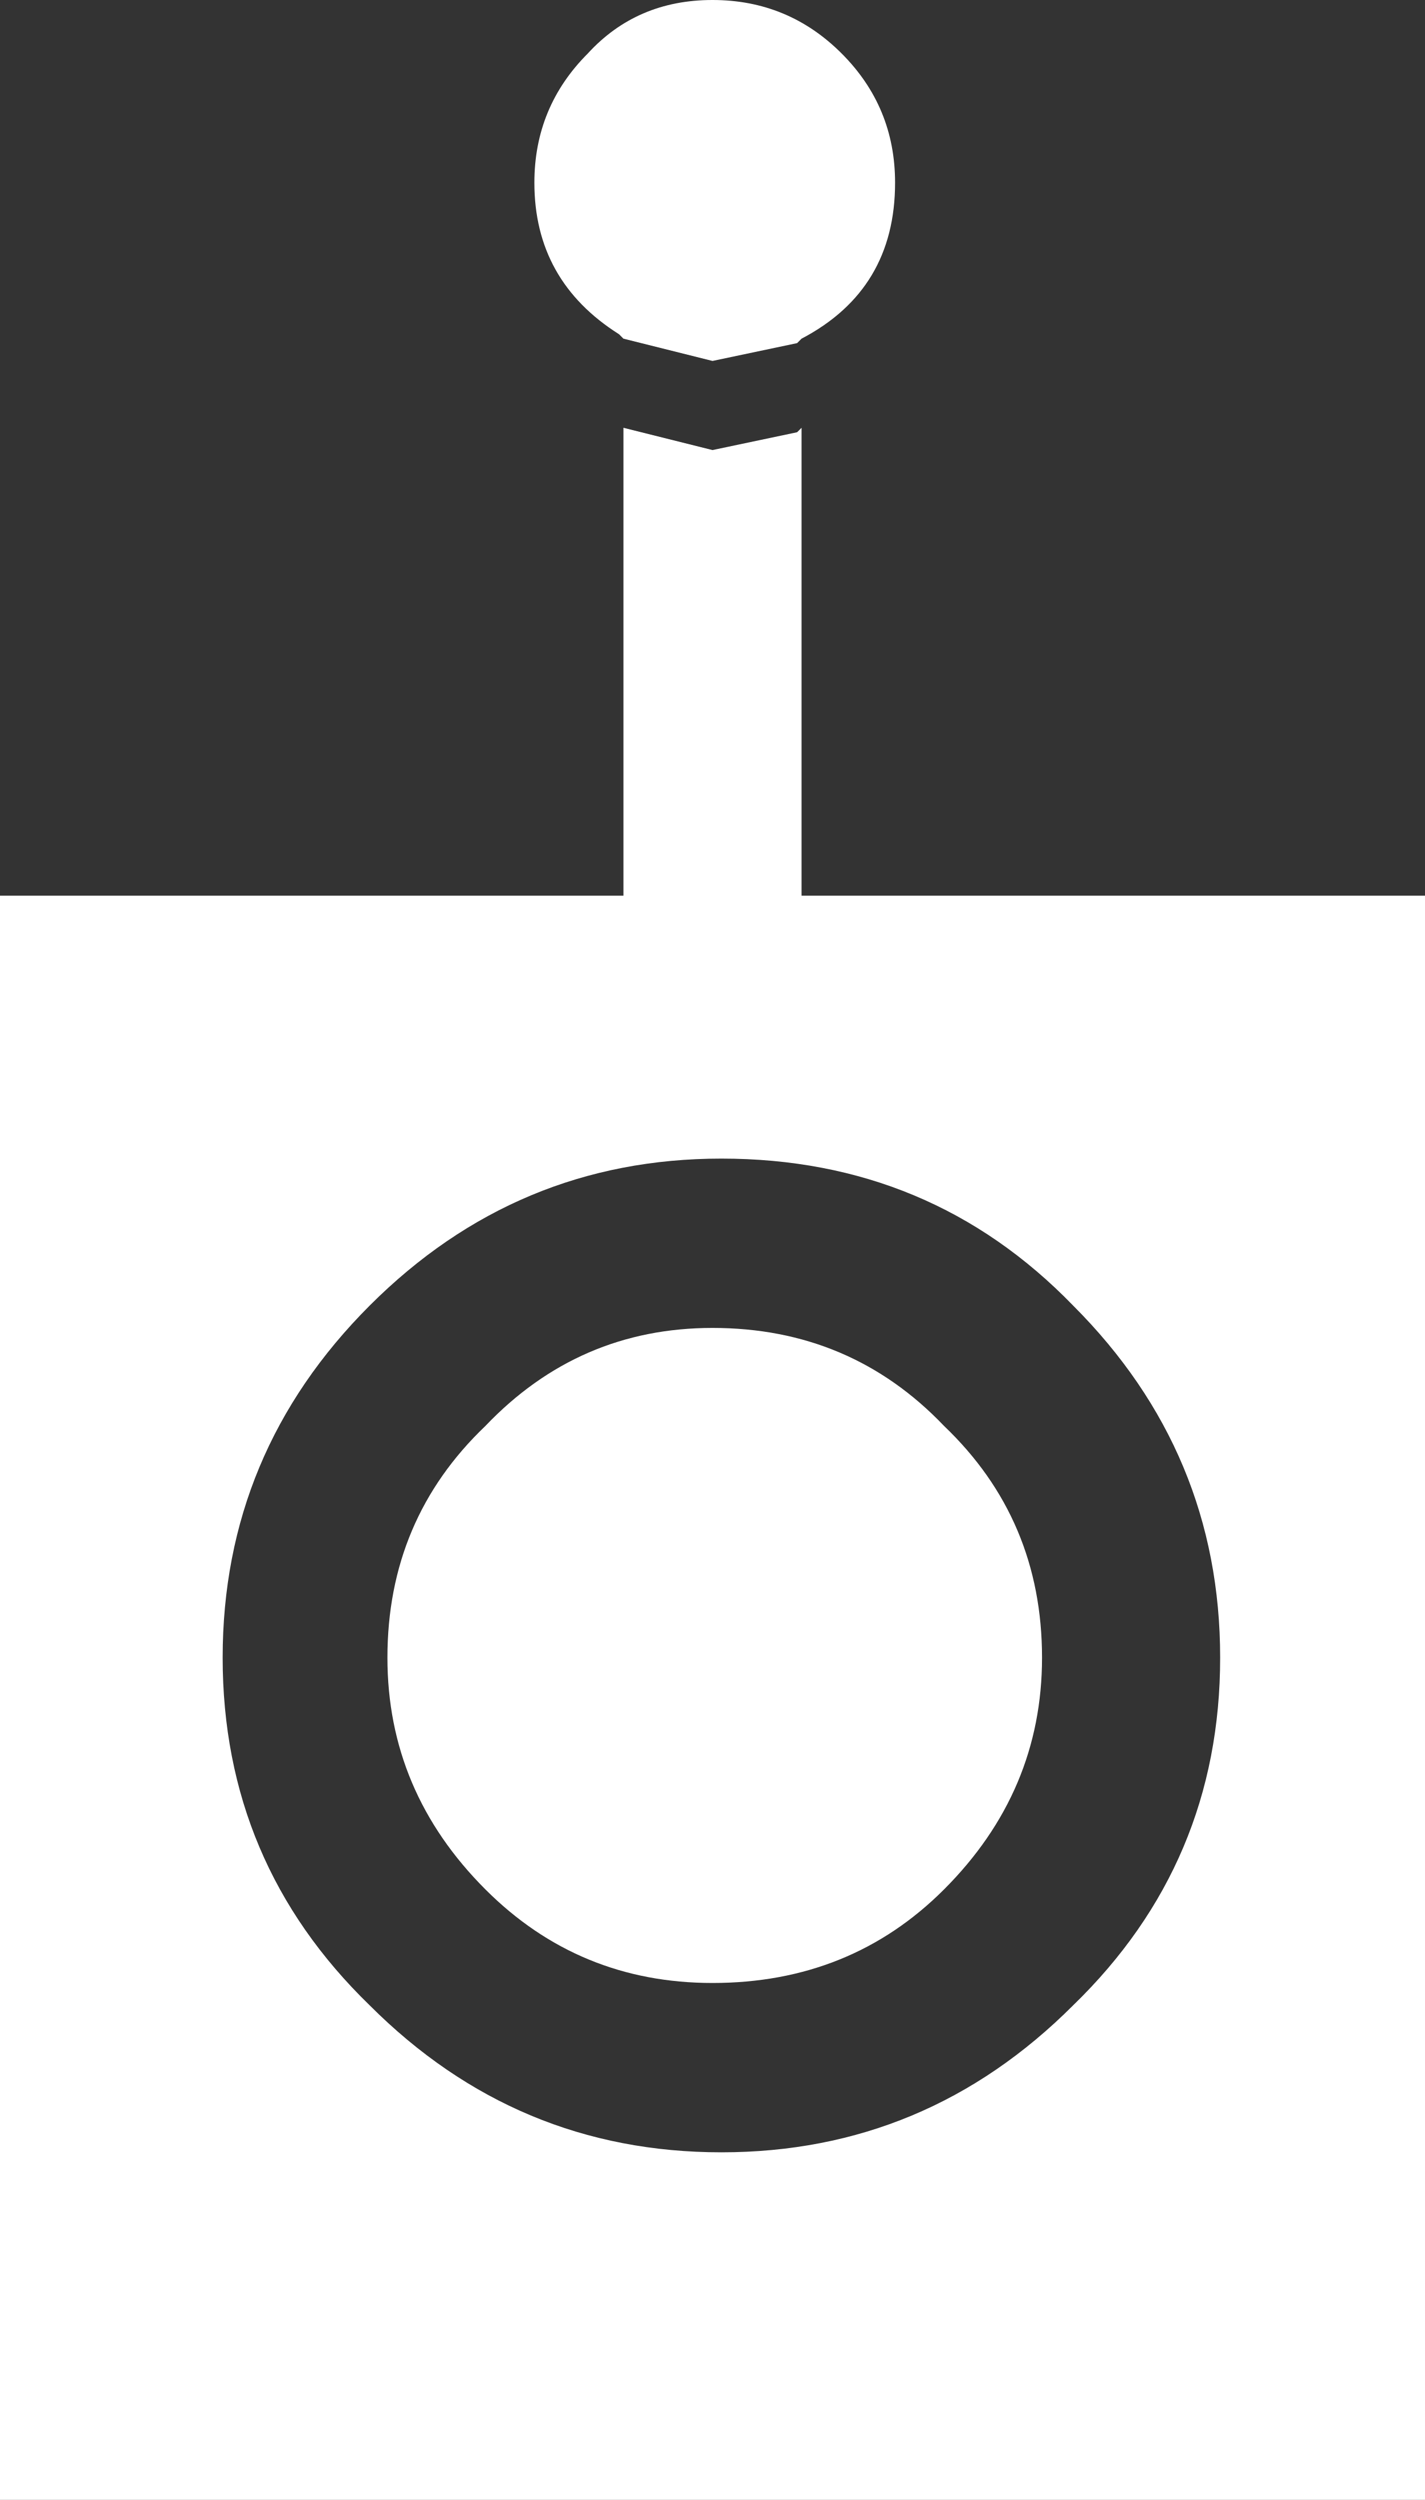 <?xml version="1.0" encoding="UTF-8" standalone="no"?>
<svg xmlns:xlink="http://www.w3.org/1999/xlink" height="28.05px" width="16.0px" xmlns="http://www.w3.org/2000/svg">
  <rect width="100%" height="100%" fill="#333333" stroke="none"/>
  <g transform="matrix(1.0, 0.0, 0.0, 1.0, 8.0, 14.5)">
    <path d="M-3.65 4.1 Q-3.65 2.55 -2.55 1.5 -1.5 0.4 0.0 0.4 1.55 0.4 2.6 1.5 3.7 2.55 3.7 4.1 3.7 5.6 2.6 6.7 1.55 7.75 0.0 7.75 -1.5 7.75 -2.55 6.7 -3.65 5.6 -3.65 4.1" fill="#ffffff" fill-rule="evenodd" stroke="none"/>
    <path d="M4.05 8.0 Q5.7 6.4 5.7 4.1 5.7 1.8 4.05 0.15 2.45 -1.5 0.1 -1.5 -2.2 -1.5 -3.85 0.15 -5.5 1.8 -5.5 4.1 -5.5 6.4 -3.85 8.0 -2.2 9.65 0.1 9.65 2.4 9.65 4.05 8.0 M1.0 -4.45 L8.0 -4.45 8.0 13.55 -8.0 13.55 -8.0 -4.45 -1.0 -4.45 -1.0 -9.7 0.0 -9.45 0.95 -9.65 1.0 -9.7 1.0 -4.45" fill="#ffffff" fill-rule="evenodd" stroke="none"/>
    <path d="M0.0 -14.5 Q0.85 -14.5 1.45 -13.9 2.05 -13.3 2.05 -12.45 2.05 -11.25 1.0 -10.7 L0.95 -10.65 0.0 -10.45 -1.0 -10.7 -1.05 -10.75 Q-2.0 -11.35 -2.0 -12.45 -2.0 -13.3 -1.4 -13.9 -0.85 -14.5 0.0 -14.5" fill="#ffffff" fill-rule="evenodd" stroke="none"/>
  </g>
</svg>
